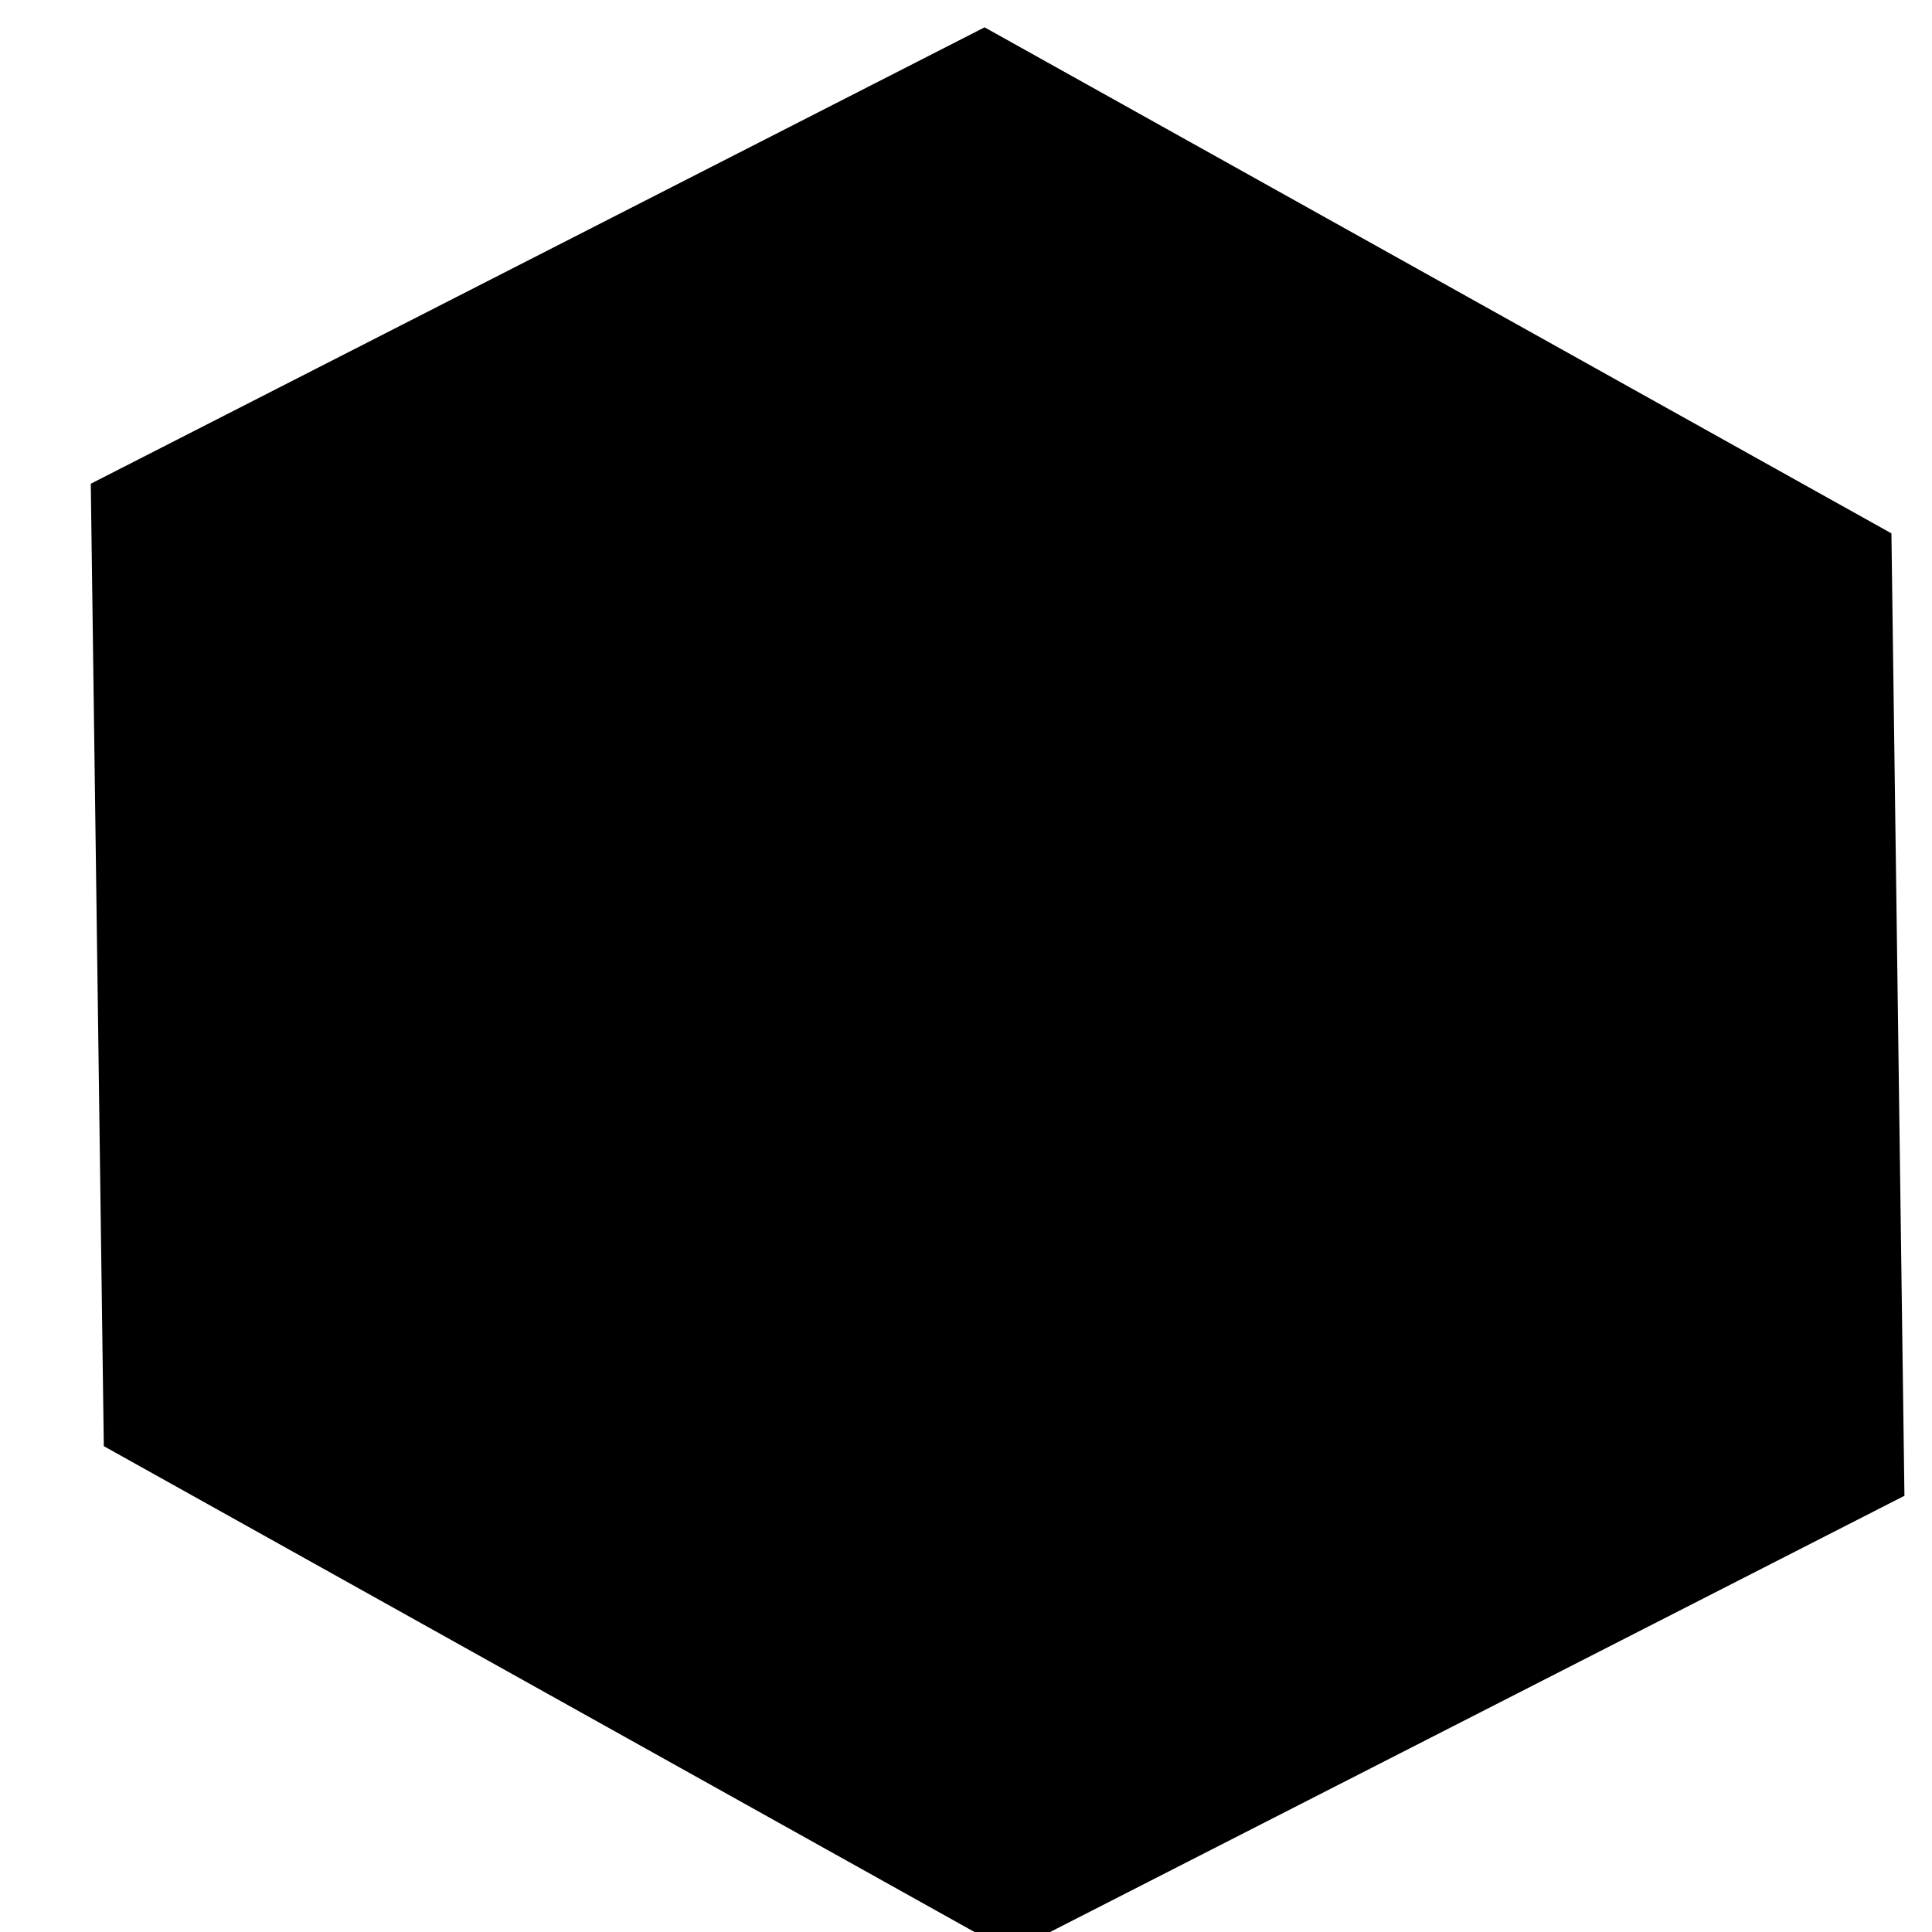 <?xml version="1.0" encoding="UTF-8" standalone="no"?>
<svg
   xmlns:dc="http://purl.org/dc/elements/1.1/"
   xmlns:cc="http://creativecommons.org/ns#"
   xmlns:rdf="http://www.w3.org/1999/02/22-rdf-syntax-ns#"
   xmlns:svg="http://www.w3.org/2000/svg"
   xmlns="http://www.w3.org/2000/svg"
   xmlns:sodipodi="http://sodipodi.sourceforge.net/DTD/sodipodi-0.dtd"
   xmlns:inkscape="http://www.inkscape.org/namespaces/inkscape"
   id="webarena"
   width="100%"
   height="100%"
   viewBox="0 0 16 16"
   xml:space="preserve">
   <defs
     id="defs13" /><sodipodi:namedview
     pagecolor="#ffffff"
     bordercolor="#666666"
     borderopacity="1"
     objecttolerance="10"
     gridtolerance="10"
     guidetolerance="10"
     inkscape:pageopacity="0"
     inkscape:pageshadow="2"
     inkscape:window-width="1350"
     inkscape:window-height="755"
     id="namedview11"
     showgrid="false"
     inkscape:zoom="4.3628026"
     inkscape:cx="-23.644344"
     inkscape:cy="-14.894642"
     inkscape:window-x="0"
     inkscape:window-y="23"
     inkscape:window-maximized="0"
     inkscape:current-layer="webarena" /><path
     sodipodi:type="star"
     id="path4143"
     sodipodi:sides="6"
     sodipodi:cx="412.32205"
     sodipodi:cy="331.93219"
     sodipodi:r1="513.64093"
     sodipodi:r2="256.82047"
     sodipodi:arg1="0.81396182"
     sodipodi:arg2="1.3375606"
     inkscape:flatsided="true"
     inkscape:rounded="0"
     inkscape:randomized="0"
     d="M 765,705.356 265.267,824.072 -87.411,450.648 59.644,-41.492 559.378,-160.208 912.055,213.216 Z"
     transform="matrix(0.016,-0.004,0.005,0.015,0.005,4.867)"
     fill="currentColor" />
   </svg>
